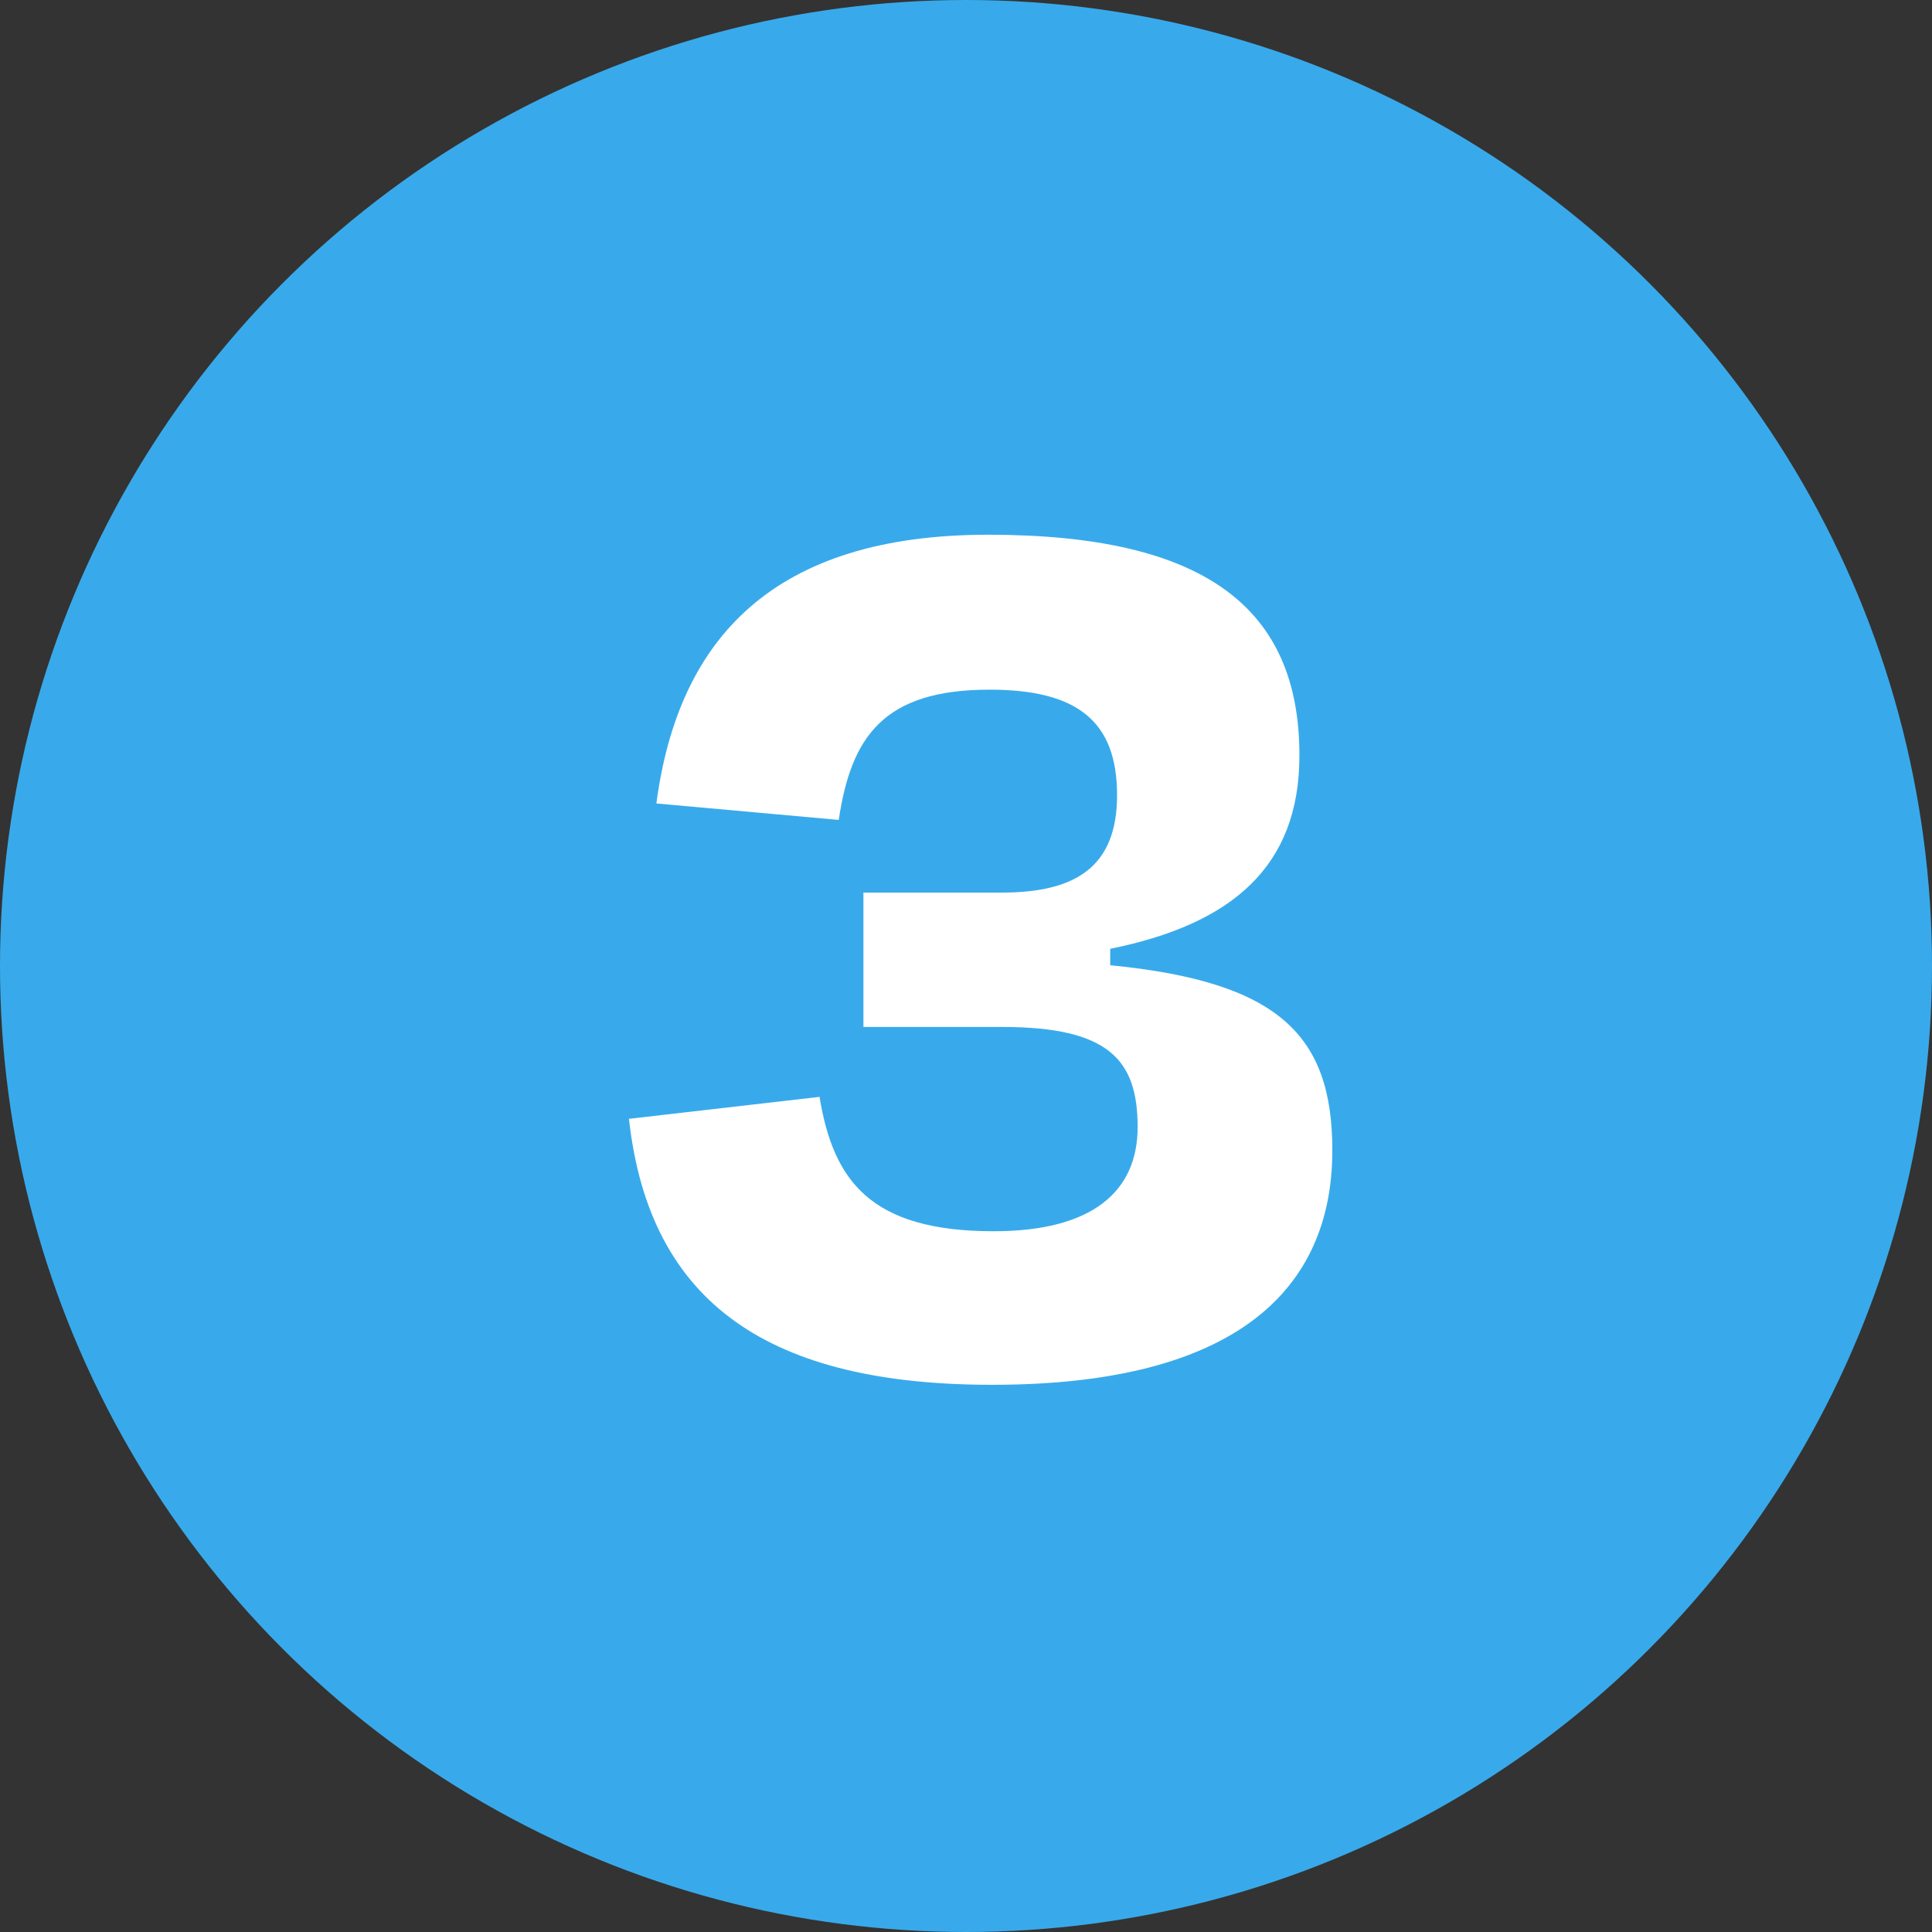 <svg width="62" height="62" viewBox="0 0 62 62" fill="none" xmlns="http://www.w3.org/2000/svg">
<rect x="0" y="0" width="62" height="62" fill="#333333" stroke="none"/>
<circle cx="31" cy="31" r="31" fill="#38AAEB"/>
<path d="M31.844 44.44C39.632 44.44 42.756 41.404 42.756 36.916C42.756 33.22 41.04 31.504 35.628 30.976V30.448C39.544 29.656 41.7 27.808 41.7 24.244C41.7 19.536 38.708 17.16 31.712 17.16C24.848 17.16 21.768 20.46 21.064 25.784L26.916 26.312C27.312 23.672 28.324 22.132 31.756 22.132C34.572 22.132 35.848 23.144 35.848 25.52C35.848 27.808 34.528 28.644 32.152 28.644H27.708V32.956H32.152C35.584 32.956 36.508 34.012 36.508 36.168C36.508 38.236 35.056 39.512 31.888 39.512C27.928 39.512 26.74 37.884 26.3 35.2L20.184 35.904C20.844 41.888 24.76 44.44 31.844 44.44Z" fill="white"/>
</svg>
